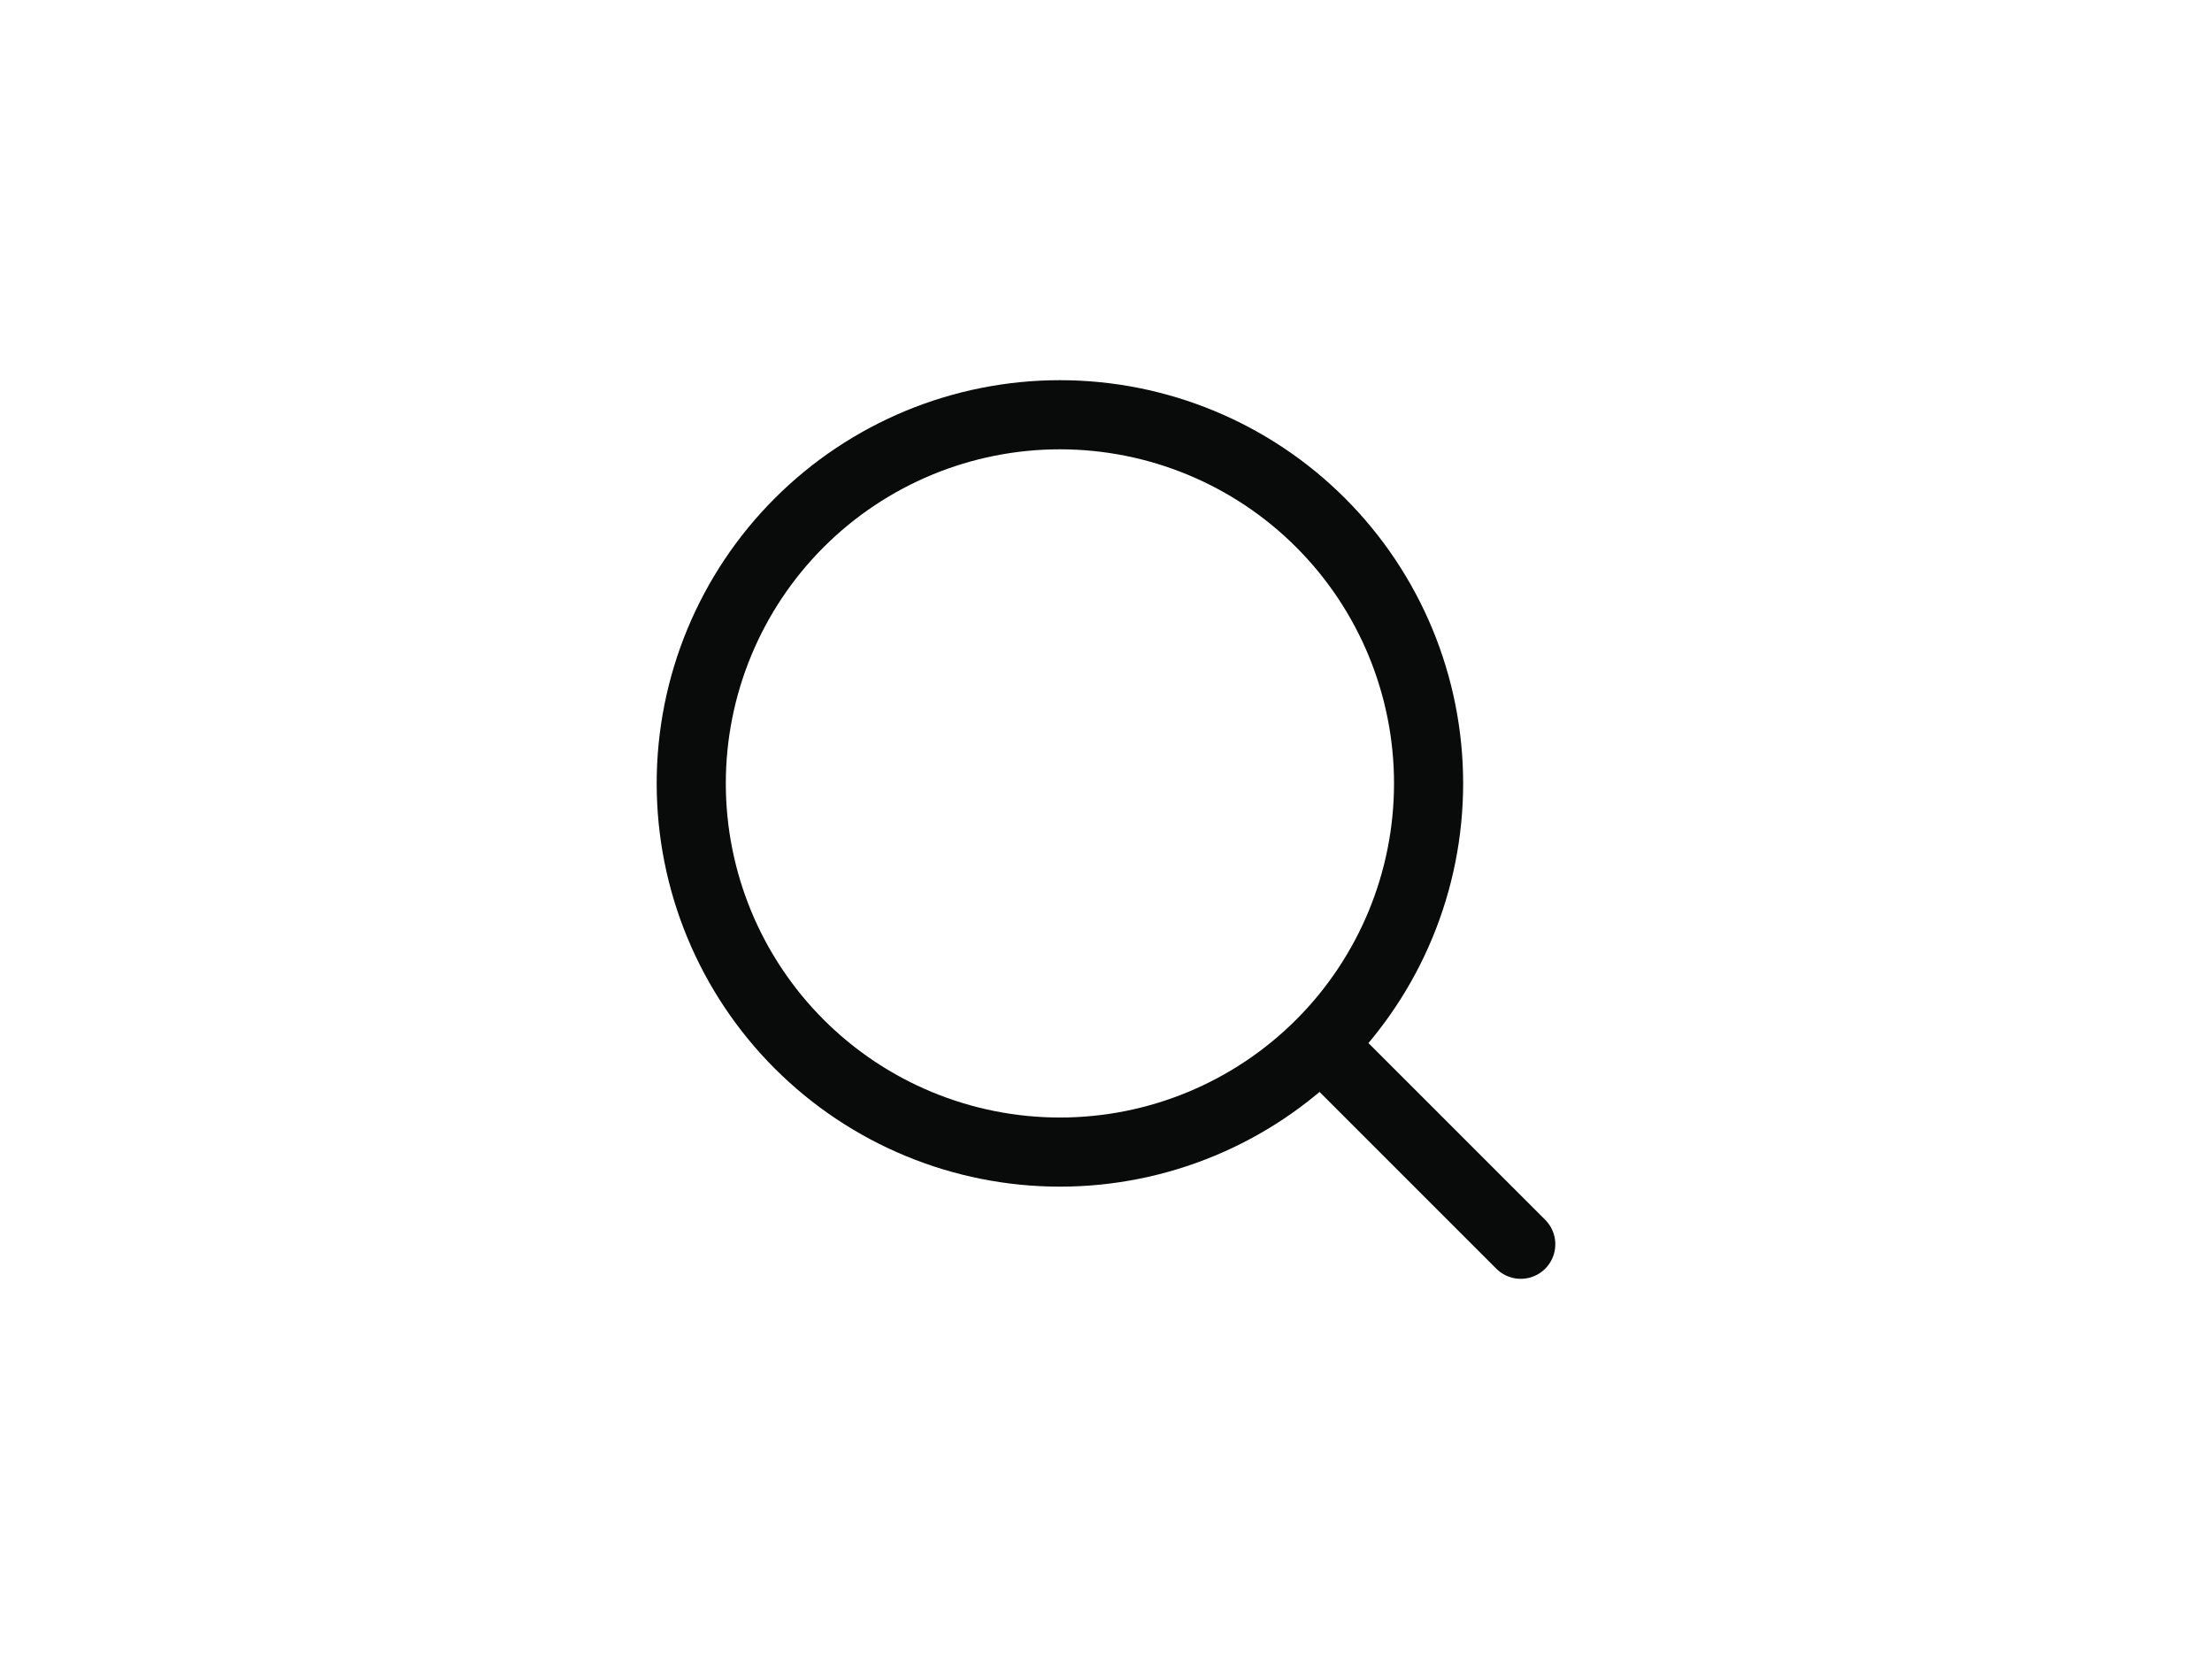 <svg width="48" height="36" viewBox="0 0 48 36" fill="none" xmlns="http://www.w3.org/2000/svg">
<path d="M29 23L33 27M15 17C15 19.122 15.843 21.157 17.343 22.657C18.843 24.157 20.878 25 23 25C25.122 25 27.157 24.157 28.657 22.657C30.157 21.157 31 19.122 31 17C31 14.878 30.157 12.843 28.657 11.343C27.157 9.843 25.122 9 23 9C20.878 9 18.843 9.843 17.343 11.343C15.843 12.843 15 14.878 15 17Z" stroke="#090A0A" stroke-width="1.5" stroke-linecap="round" stroke-linejoin="round"/>
</svg>
